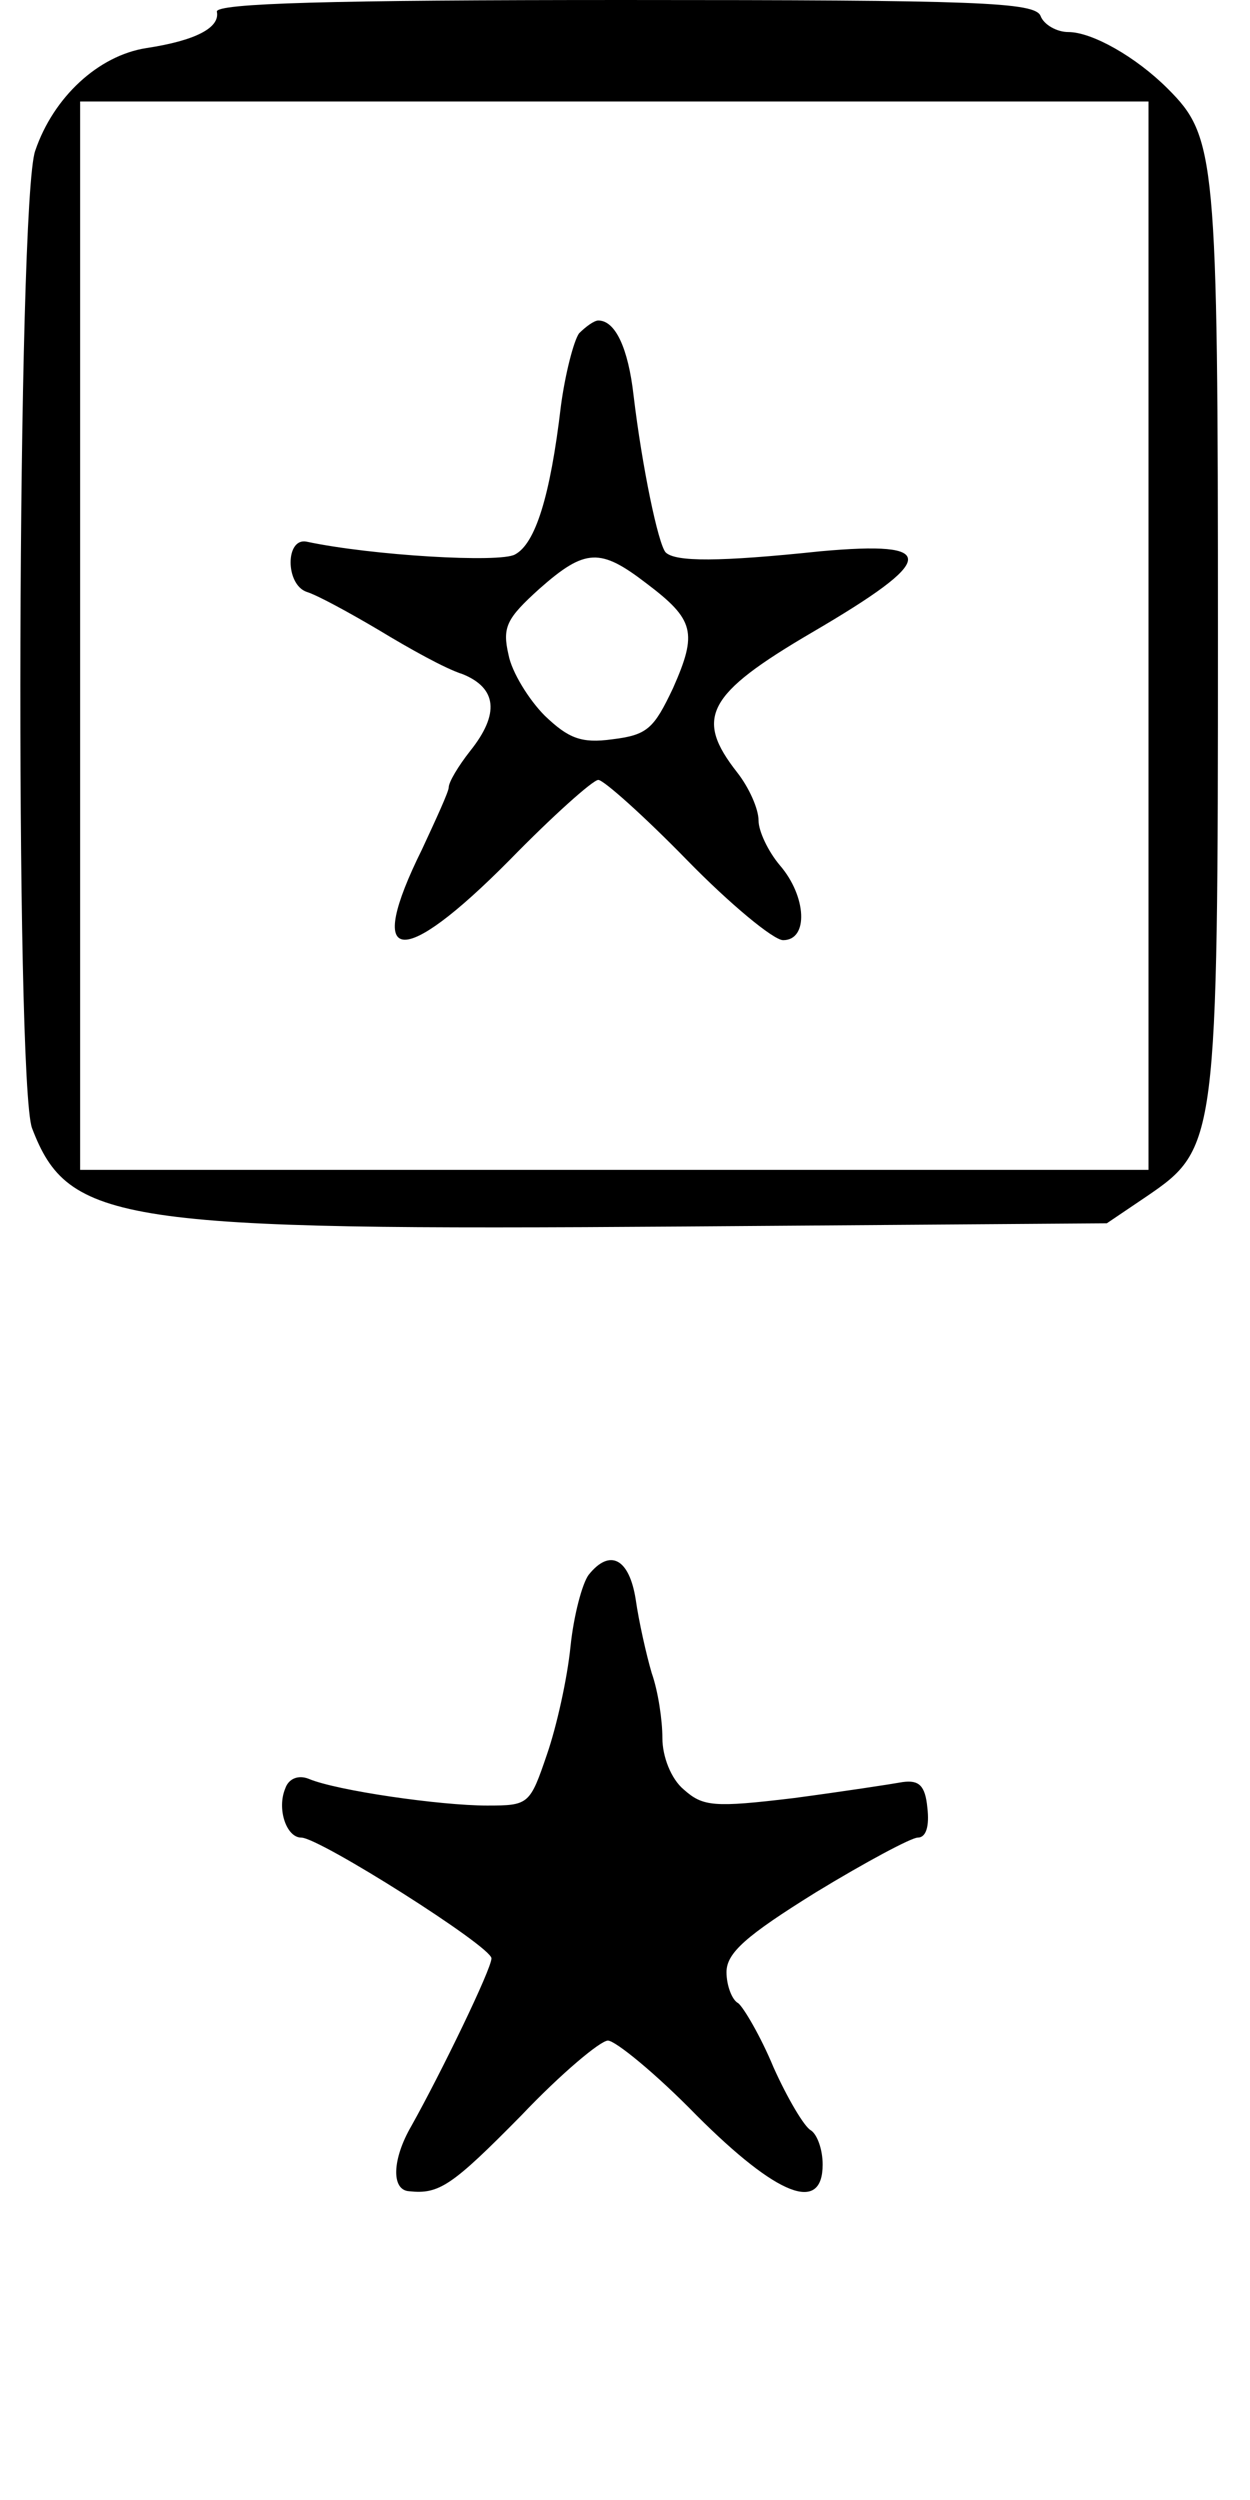 <?xml version="1.0" standalone="no"?>
<!DOCTYPE svg PUBLIC "-//W3C//DTD SVG 20010904//EN"
 "http://www.w3.org/TR/2001/REC-SVG-20010904/DTD/svg10.dtd">
<svg version="1.0" xmlns="http://www.w3.org/2000/svg"
 width="117pt" height="234pt" viewBox="0 0 117 234"
 preserveAspectRatio="xMidYMid meet">
<g transform="translate(0,234) scale(0.1,-0.1)"
fill="#000000" stroke="none">
<path d="M203 2329 c3 -15 -20 -27 -66 -34 -45 -7 -87 -46 -104 -96 -17 -46
-19 -873 -3 -915 34 -89 81 -96 611 -92 l395 3 37 25 c66 45 67 50 67 526 0
448 -2 466 -47 511 -30 30 -71 53 -93 53 -11 0 -23 7 -26 15 -5 13 -58 15
-390 15 -273 0 -383 -3 -381 -11z m872 -584 l0 -500 -500 0 -500 0 0 500 0
500 500 0 500 0 0 -500z"/>
<path d="M542 2028 c-5 -7 -13 -38 -17 -68 -10 -85 -24 -129 -43 -139 -14 -8
-134 -1 -195 12 -20 4 -20 -40 0 -47 10 -3 41 -20 68 -36 28 -17 62 -36 78
-41 32 -13 35 -37 7 -72 -11 -14 -20 -29 -20 -34 0 -4 -12 -30 -25 -58 -54
-109 -20 -113 82 -10 40 41 78 75 83 75 5 0 43 -34 83 -75 40 -41 81 -75 90
-75 24 0 22 41 -3 70 -11 13 -20 32 -20 42 0 11 -9 31 -20 45 -40 51 -29 73
70 131 118 69 119 86 8 76 -95 -10 -136 -10 -145 -1 -7 8 -22 80 -30 147 -5
44 -17 70 -33 70 -4 0 -12 -6 -18 -12z m63 -234 c45 -34 48 -46 25 -98 -18
-38 -24 -44 -57 -48 -29 -4 -41 1 -63 22 -15 15 -31 41 -34 57 -6 26 -2 34 29
62 43 38 57 38 100 5z"/>
<path d="M551 866 c-6 -8 -14 -38 -17 -67 -3 -30 -13 -75 -22 -101 -16 -47
-17 -48 -56 -48 -44 0 -141 14 -167 25 -10 4 -19 0 -22 -9 -8 -19 1 -46 15
-46 17 0 178 -102 178 -113 0 -10 -47 -107 -75 -157 -18 -31 -19 -60 -2 -61
28 -3 40 5 105 71 37 39 74 70 81 70 7 0 45 -31 83 -70 76 -76 118 -92 118
-46 0 14 -5 28 -11 32 -6 3 -22 30 -35 59 -12 29 -28 56 -33 60 -6 3 -11 17
-11 29 0 18 18 34 84 75 46 28 89 51 95 51 8 0 11 11 9 28 -2 21 -8 26 -23 24
-11 -2 -57 -9 -102 -15 -75 -9 -85 -8 -103 8 -12 10 -20 31 -20 48 0 17 -4 44
-10 61 -5 17 -12 48 -15 69 -6 38 -24 48 -44 23z"/>
</g>
</svg>
